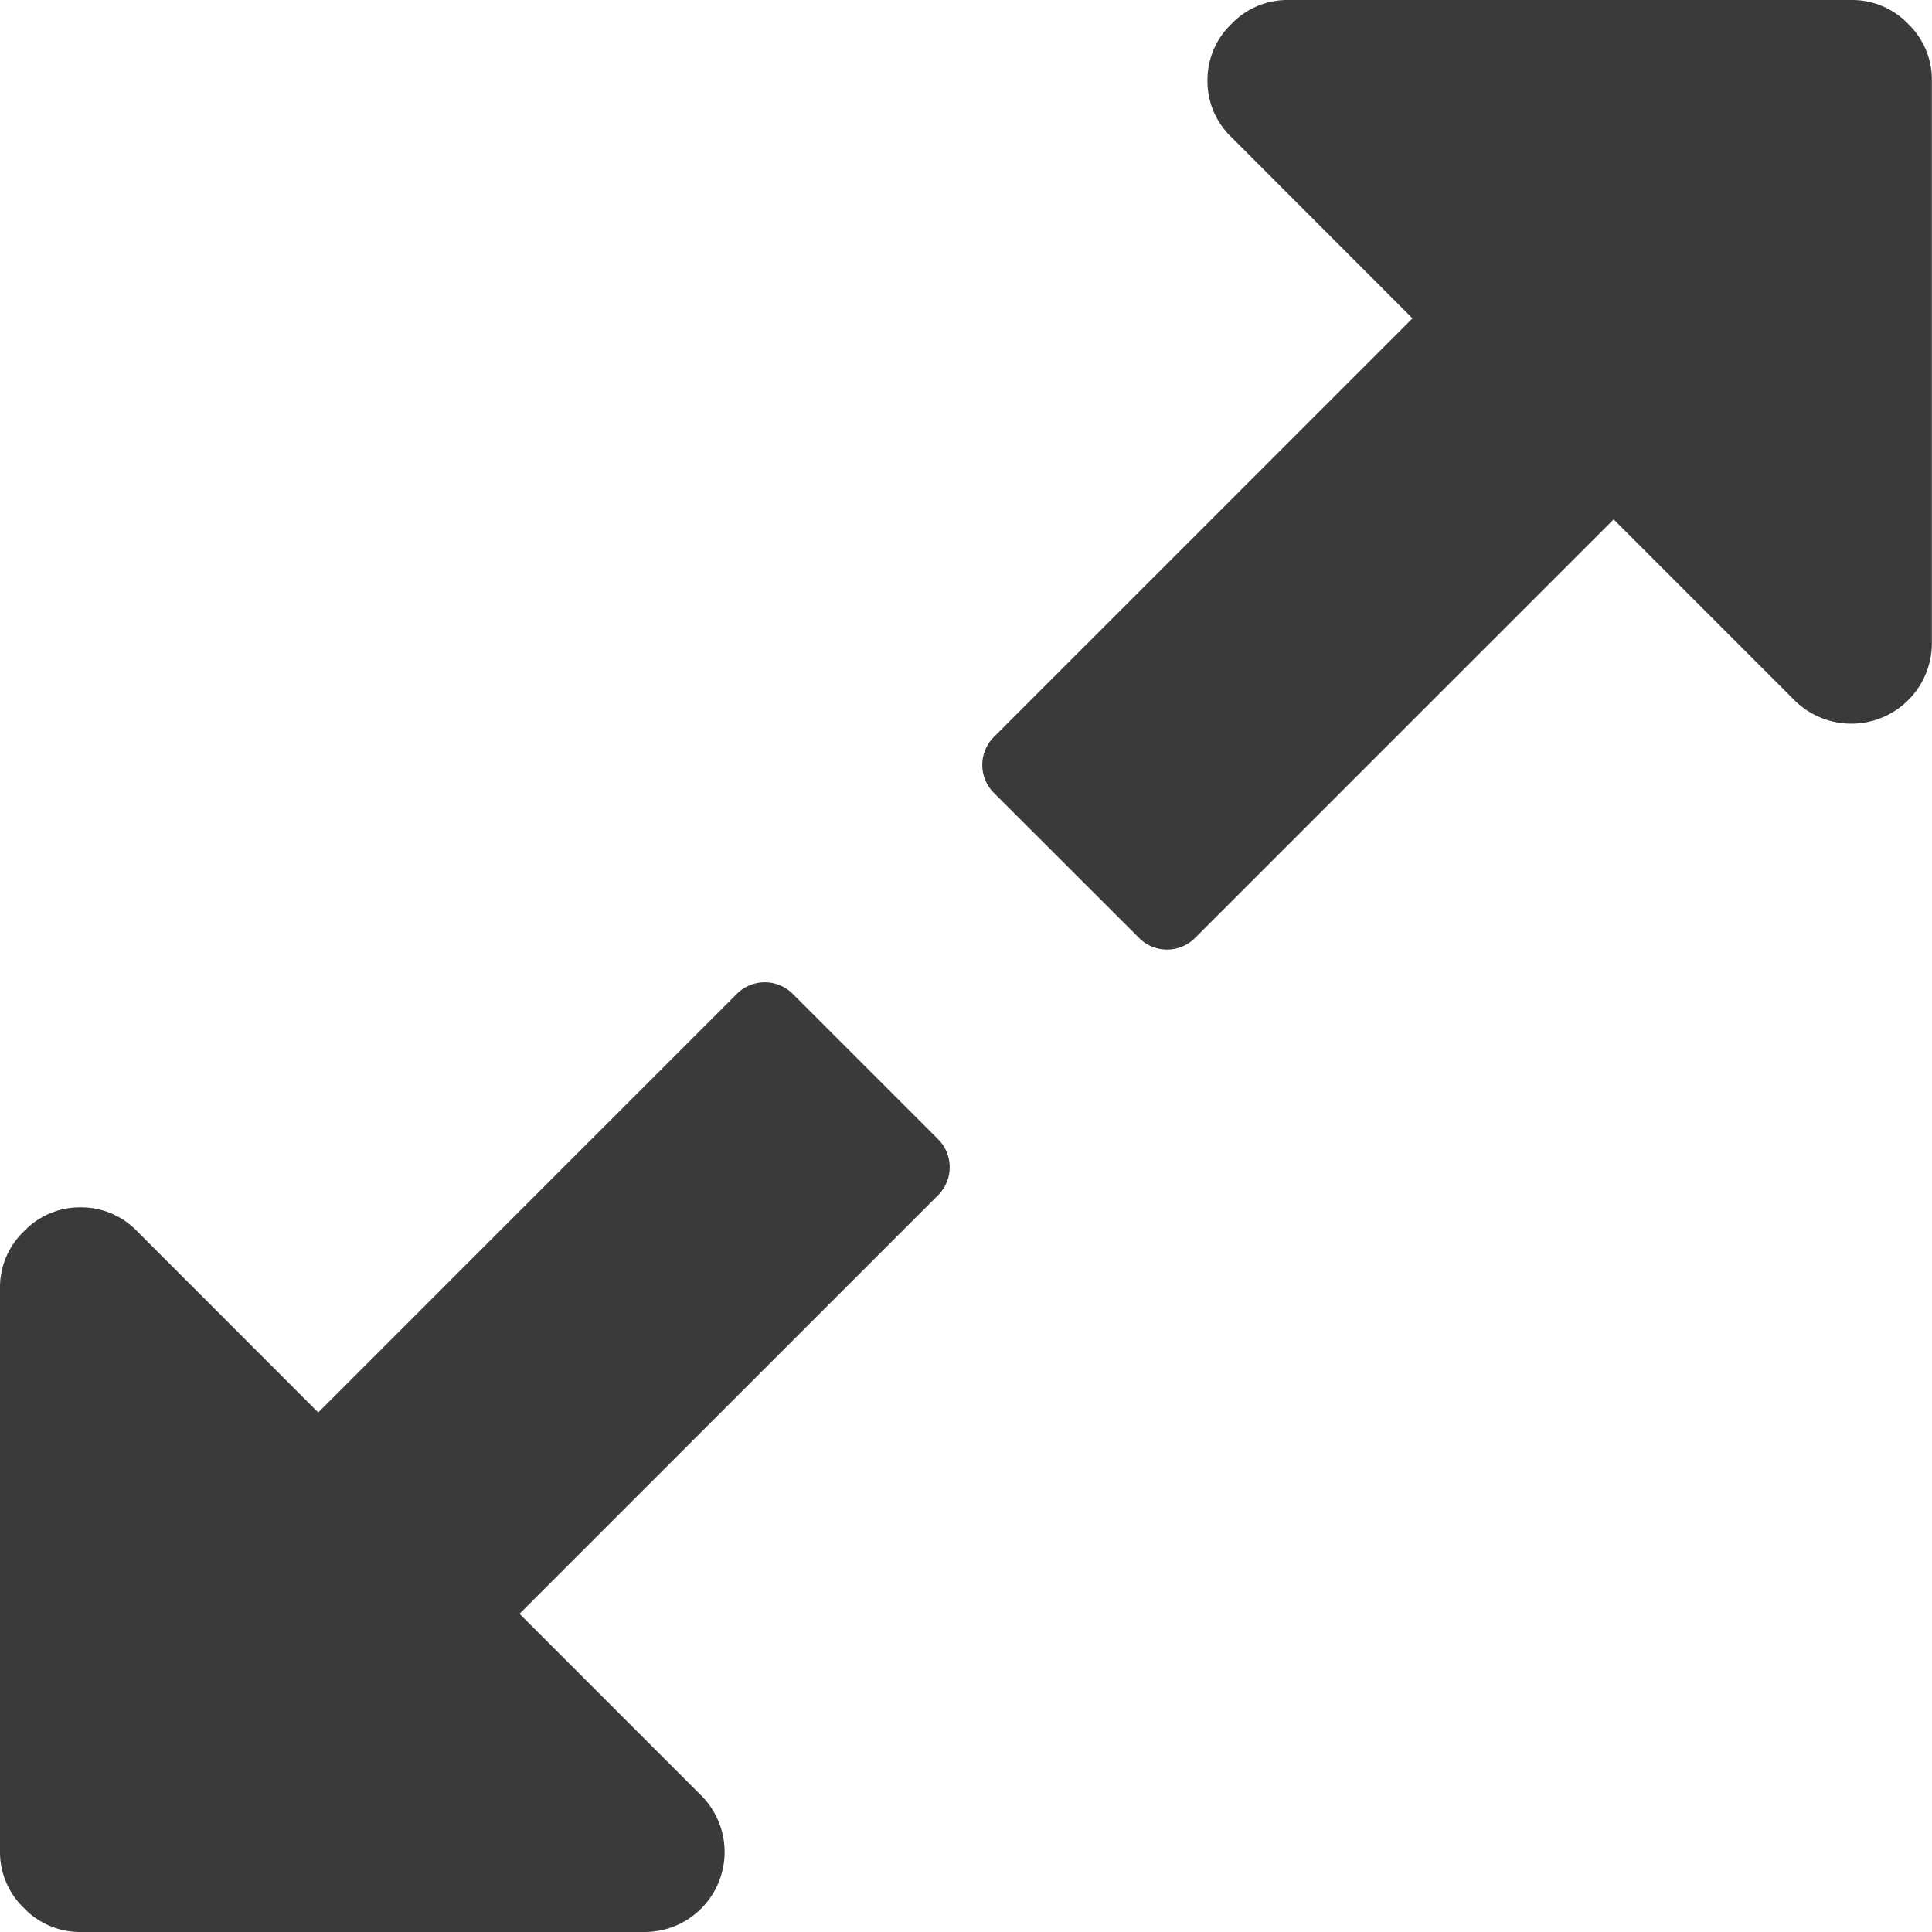 <svg xmlns="http://www.w3.org/2000/svg" width="13.957" height="13.957" viewBox="0 0 13.957 13.957">
  <g id="size" transform="translate(-0.001)">
    <g id="Grupo_18" data-name="Grupo 18" transform="translate(0.001)">
      <path id="Trazado_27" data-name="Trazado 27" d="M5.735,223.065a.286.286,0,0,0-.418,0L2.3,226.082.992,224.773a.559.559,0,0,0-.409-.173.56.56,0,0,0-.409.173.559.559,0,0,0-.173.409v4.071a.559.559,0,0,0,.173.409.56.56,0,0,0,.409.173H4.653a.578.578,0,0,0,.409-.991l-1.308-1.308,3.017-3.017a.286.286,0,0,0,0-.418Z" transform="translate(-0.001 -215.878)" fill="#3a3a3a"/>
      <path id="Trazado_28" data-name="Trazado 28" d="M229.663.173A.559.559,0,0,0,229.254,0h-4.071a.559.559,0,0,0-.409.173.559.559,0,0,0-.173.409.559.559,0,0,0,.173.409L226.082,2.3l-3.017,3.017a.286.286,0,0,0,0,.418L224.1,6.769a.286.286,0,0,0,.418,0l3.017-3.017,1.308,1.308a.582.582,0,0,0,.991-.409V.581A.557.557,0,0,0,229.663.173Z" transform="translate(-215.878)" fill="#3a3a3a"/>
    </g>
  </g>
</svg>
